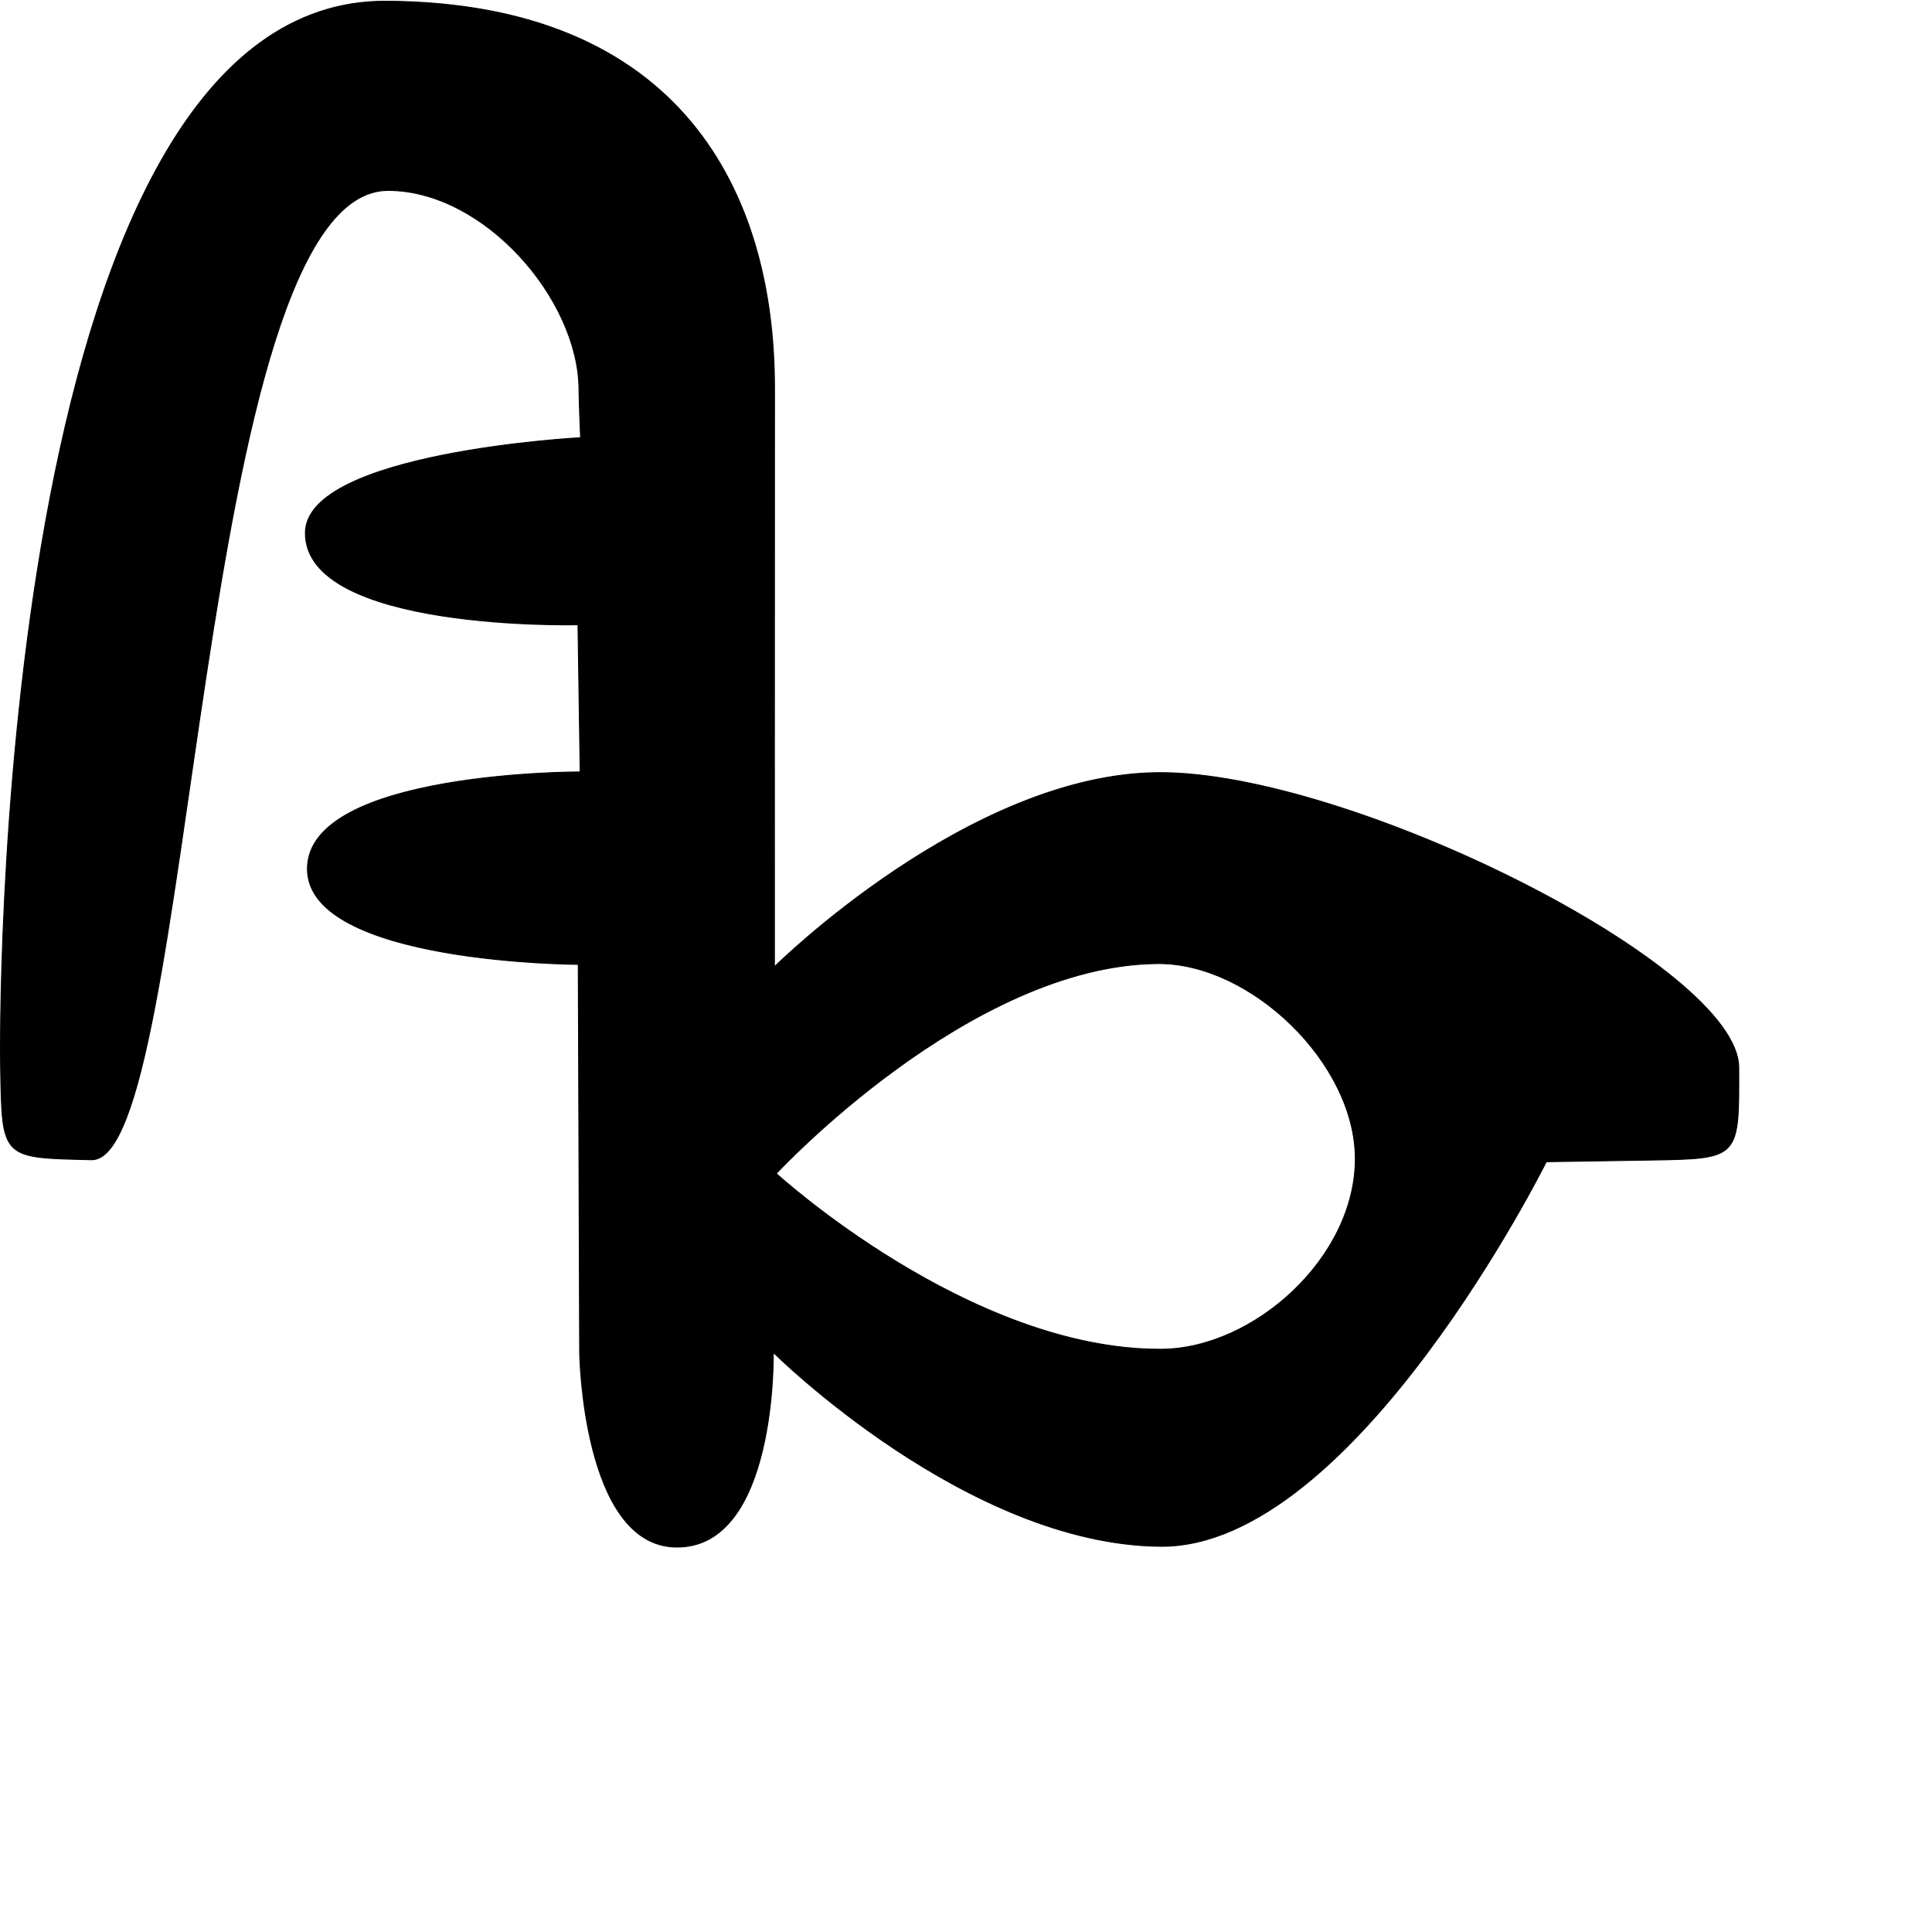 <?xml version="1.0" encoding="UTF-8" standalone="no"?>
<!DOCTYPE svg PUBLIC "-//W3C//DTD SVG 1.1//EN" "http://www.w3.org/Graphics/SVG/1.1/DTD/svg11.dtd">
<svg width="100%" height="100%" viewBox="0 0 2048 2048" version="1.1" xmlns="http://www.w3.org/2000/svg" xmlns:xlink="http://www.w3.org/1999/xlink" xml:space="preserve" xmlns:serif="http://www.serif.com/" style="fill-rule:evenodd;clip-rule:evenodd;stroke-linecap:round;stroke-linejoin:round;stroke-miterlimit:1.5;">
    <g id="レイヤー5">
        <path d="M0.651,1130.64C2.205,1228.67 1.199,1227.15 96.896,1229.36C207.253,1231.9 206.029,200.91 411.712,201.823C513.796,202.275 612.946,317.158 613.758,412.153C613.906,429.383 615.457,463.971 615.457,463.971C615.457,463.971 323.834,479.396 323.724,564.97C323.59,669.506 612.683,662.267 612.683,662.267L615.016,818.288C615.016,818.288 325.849,817.53 325.898,921.036C325.946,1021.39 613.005,1022.27 613.005,1022.27L614.466,1434.28C614.466,1434.28 617.467,1637.77 715.985,1639.92C823.731,1642.29 819.701,1433.6 819.701,1433.6C819.701,1433.6 1024.63,1637.57 1230.29,1639.15C1435.54,1640.73 1639.14,1231.47 1639.14,1231.47C1639.14,1231.47 1696.09,1230.63 1750.37,1229.71C1843.95,1228.14 1843.55,1228.06 1843.14,1131.58C1842.69,1024.58 1431.49,818.377 1228.98,819.03C1027.39,819.68 820.916,1024.87 820.916,1024.87C820.916,1024.87 820.832,611.198 820.989,411.29C821.153,203.759 721.6,3.126 409.645,1.297C6.442,-1.067 -0.988,1027.31 0.651,1130.64ZM1227.91,1021.42C1325.89,1020.98 1436.64,1126.84 1436.7,1228.34C1436.75,1333.28 1329.08,1429.78 1230.92,1430.27C1027.49,1431.26 822.848,1244 822.848,1244C822.848,1244 1028.27,1022.31 1227.91,1021.42Z" style="stroke:black;stroke-width:1px;"/>
    </g>
</svg>
